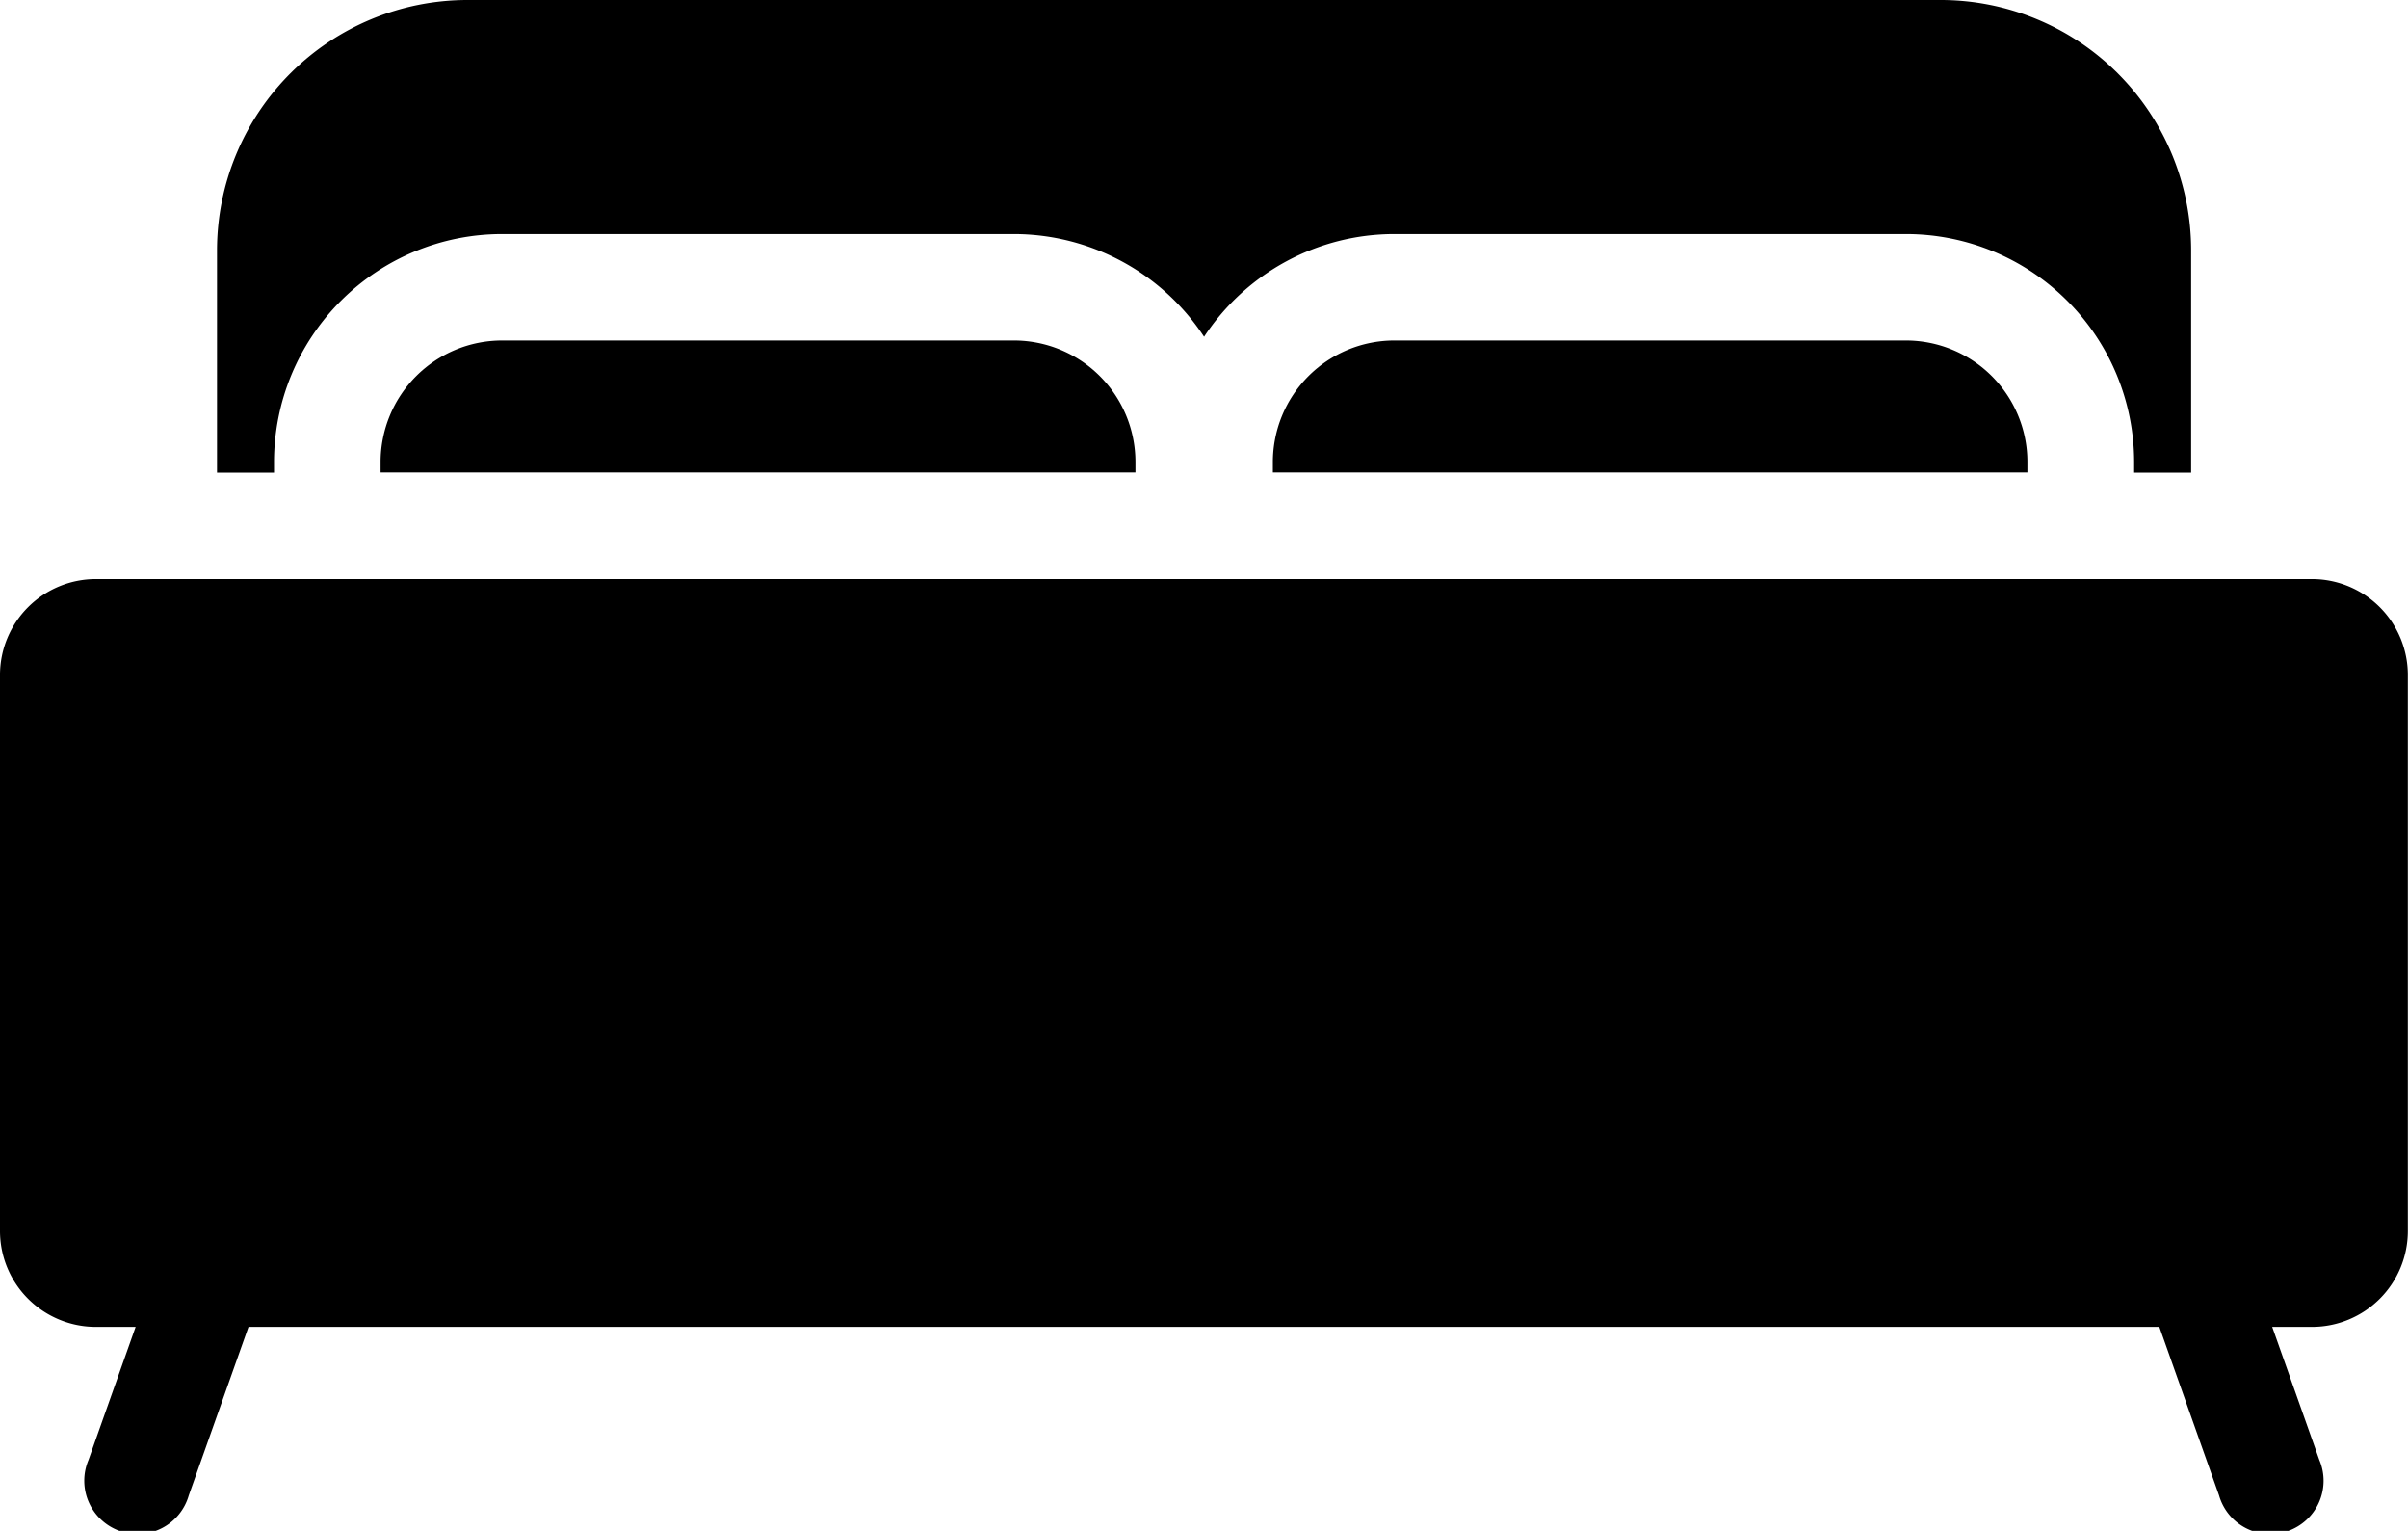 <svg xmlns="http://www.w3.org/2000/svg" width="14.913" height="9.478" viewBox="0 0 14.913 9.478"><defs>
</defs><path class="a" d="M43.888,90.855A1.413,1.413,0,0,1,45.3,89.443h3.169a1.411,1.411,0,0,1,1.179.636,1.411,1.411,0,0,1,1.179-.636h3.169a1.413,1.413,0,0,1,1.412,1.412v.065h.353V89.543a1.551,1.551,0,0,0-1.549-1.549H45.084a1.551,1.551,0,0,0-1.549,1.549V90.92h.353v-.065Z" transform="translate(-42.191 -87.994)"/><path class="a" d="M14.32,204.076H.593a.594.594,0,0,0-.593.593v3.444a.594.594,0,0,0,.593.593H.84l-.292.824a.33.33,0,1,0,.621.22l.37-1.044H13.373l.37,1.044a.33.33,0,1,0,.621-.22l-.292-.824h.247a.594.594,0,0,0,.593-.593v-3.444A.594.594,0,0,0,14.32,204.076Z" transform="translate(0 -200.491)"/><path class="a" d="M256.015,156.262a.753.753,0,0,0-.752.752v.065h4.673v-.065a.753.753,0,0,0-.752-.752Z" transform="translate(-247.38 -154.154)"/><path class="a" d="M77.077,156.262a.753.753,0,0,0-.752.752v.065H81v-.065a.753.753,0,0,0-.752-.752Z" transform="translate(-73.968 -154.154)"/></svg>